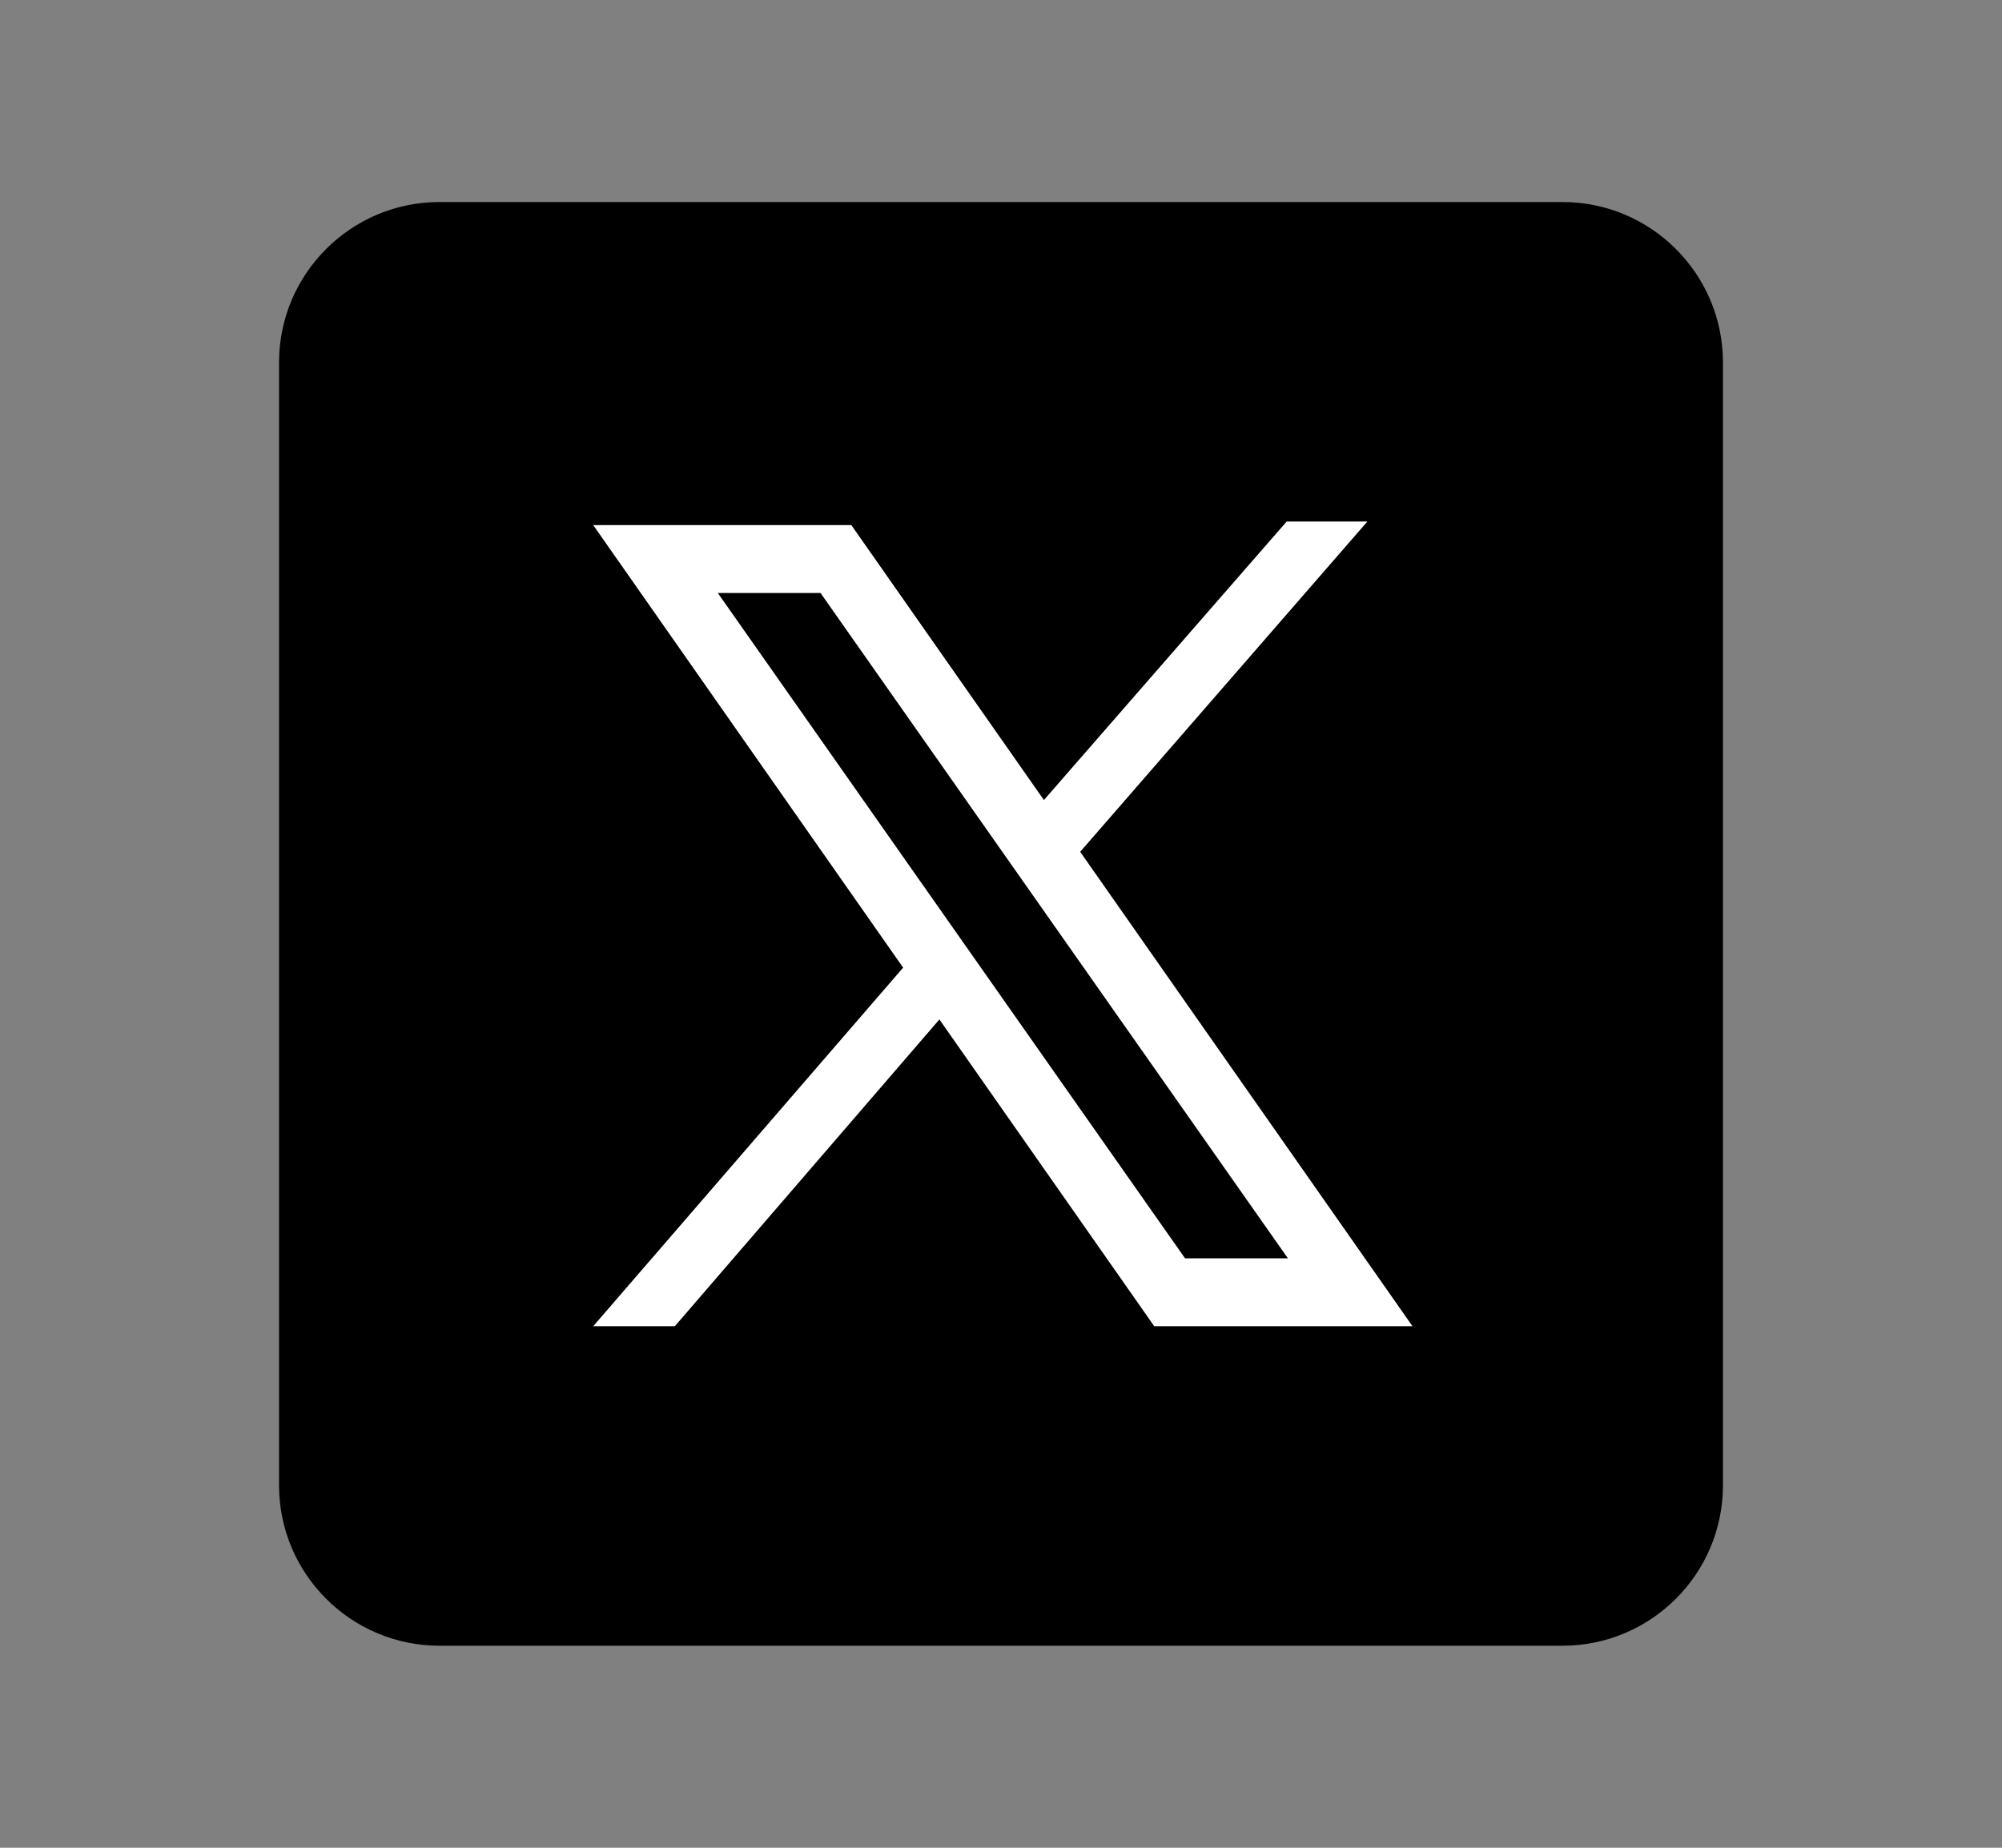 <svg width="13" height="12" viewBox="0 0 13 12" fill="none" xmlns="http://www.w3.org/2000/svg">
<rect x="0" y="0" width="13" height="12" fill="#808080" stroke="none"/>
<path d="M10.146 10.688H2.854C2.279 10.688 1.812 10.221 1.812 9.646V2.354C1.812 1.779 2.279 1.312 2.854 1.312H10.146C10.721 1.312 11.188 1.779 11.188 2.354V9.646C11.188 10.221 10.721 10.688 10.146 10.688Z" fill="black"/>
<path d="M9.172 8.613H7.495L3.852 3.41H5.528L9.172 8.613ZM7.695 8.172H8.363L5.328 3.851H4.661L7.695 8.172Z" fill="white"/>
<path d="M4.382 8.613L6.254 6.442L6.009 6.117L3.852 8.613H4.382Z" fill="white"/>
<path d="M6.605 5.395L6.842 5.73L8.879 3.387H8.355L6.605 5.395Z" fill="white"/>
</svg>

